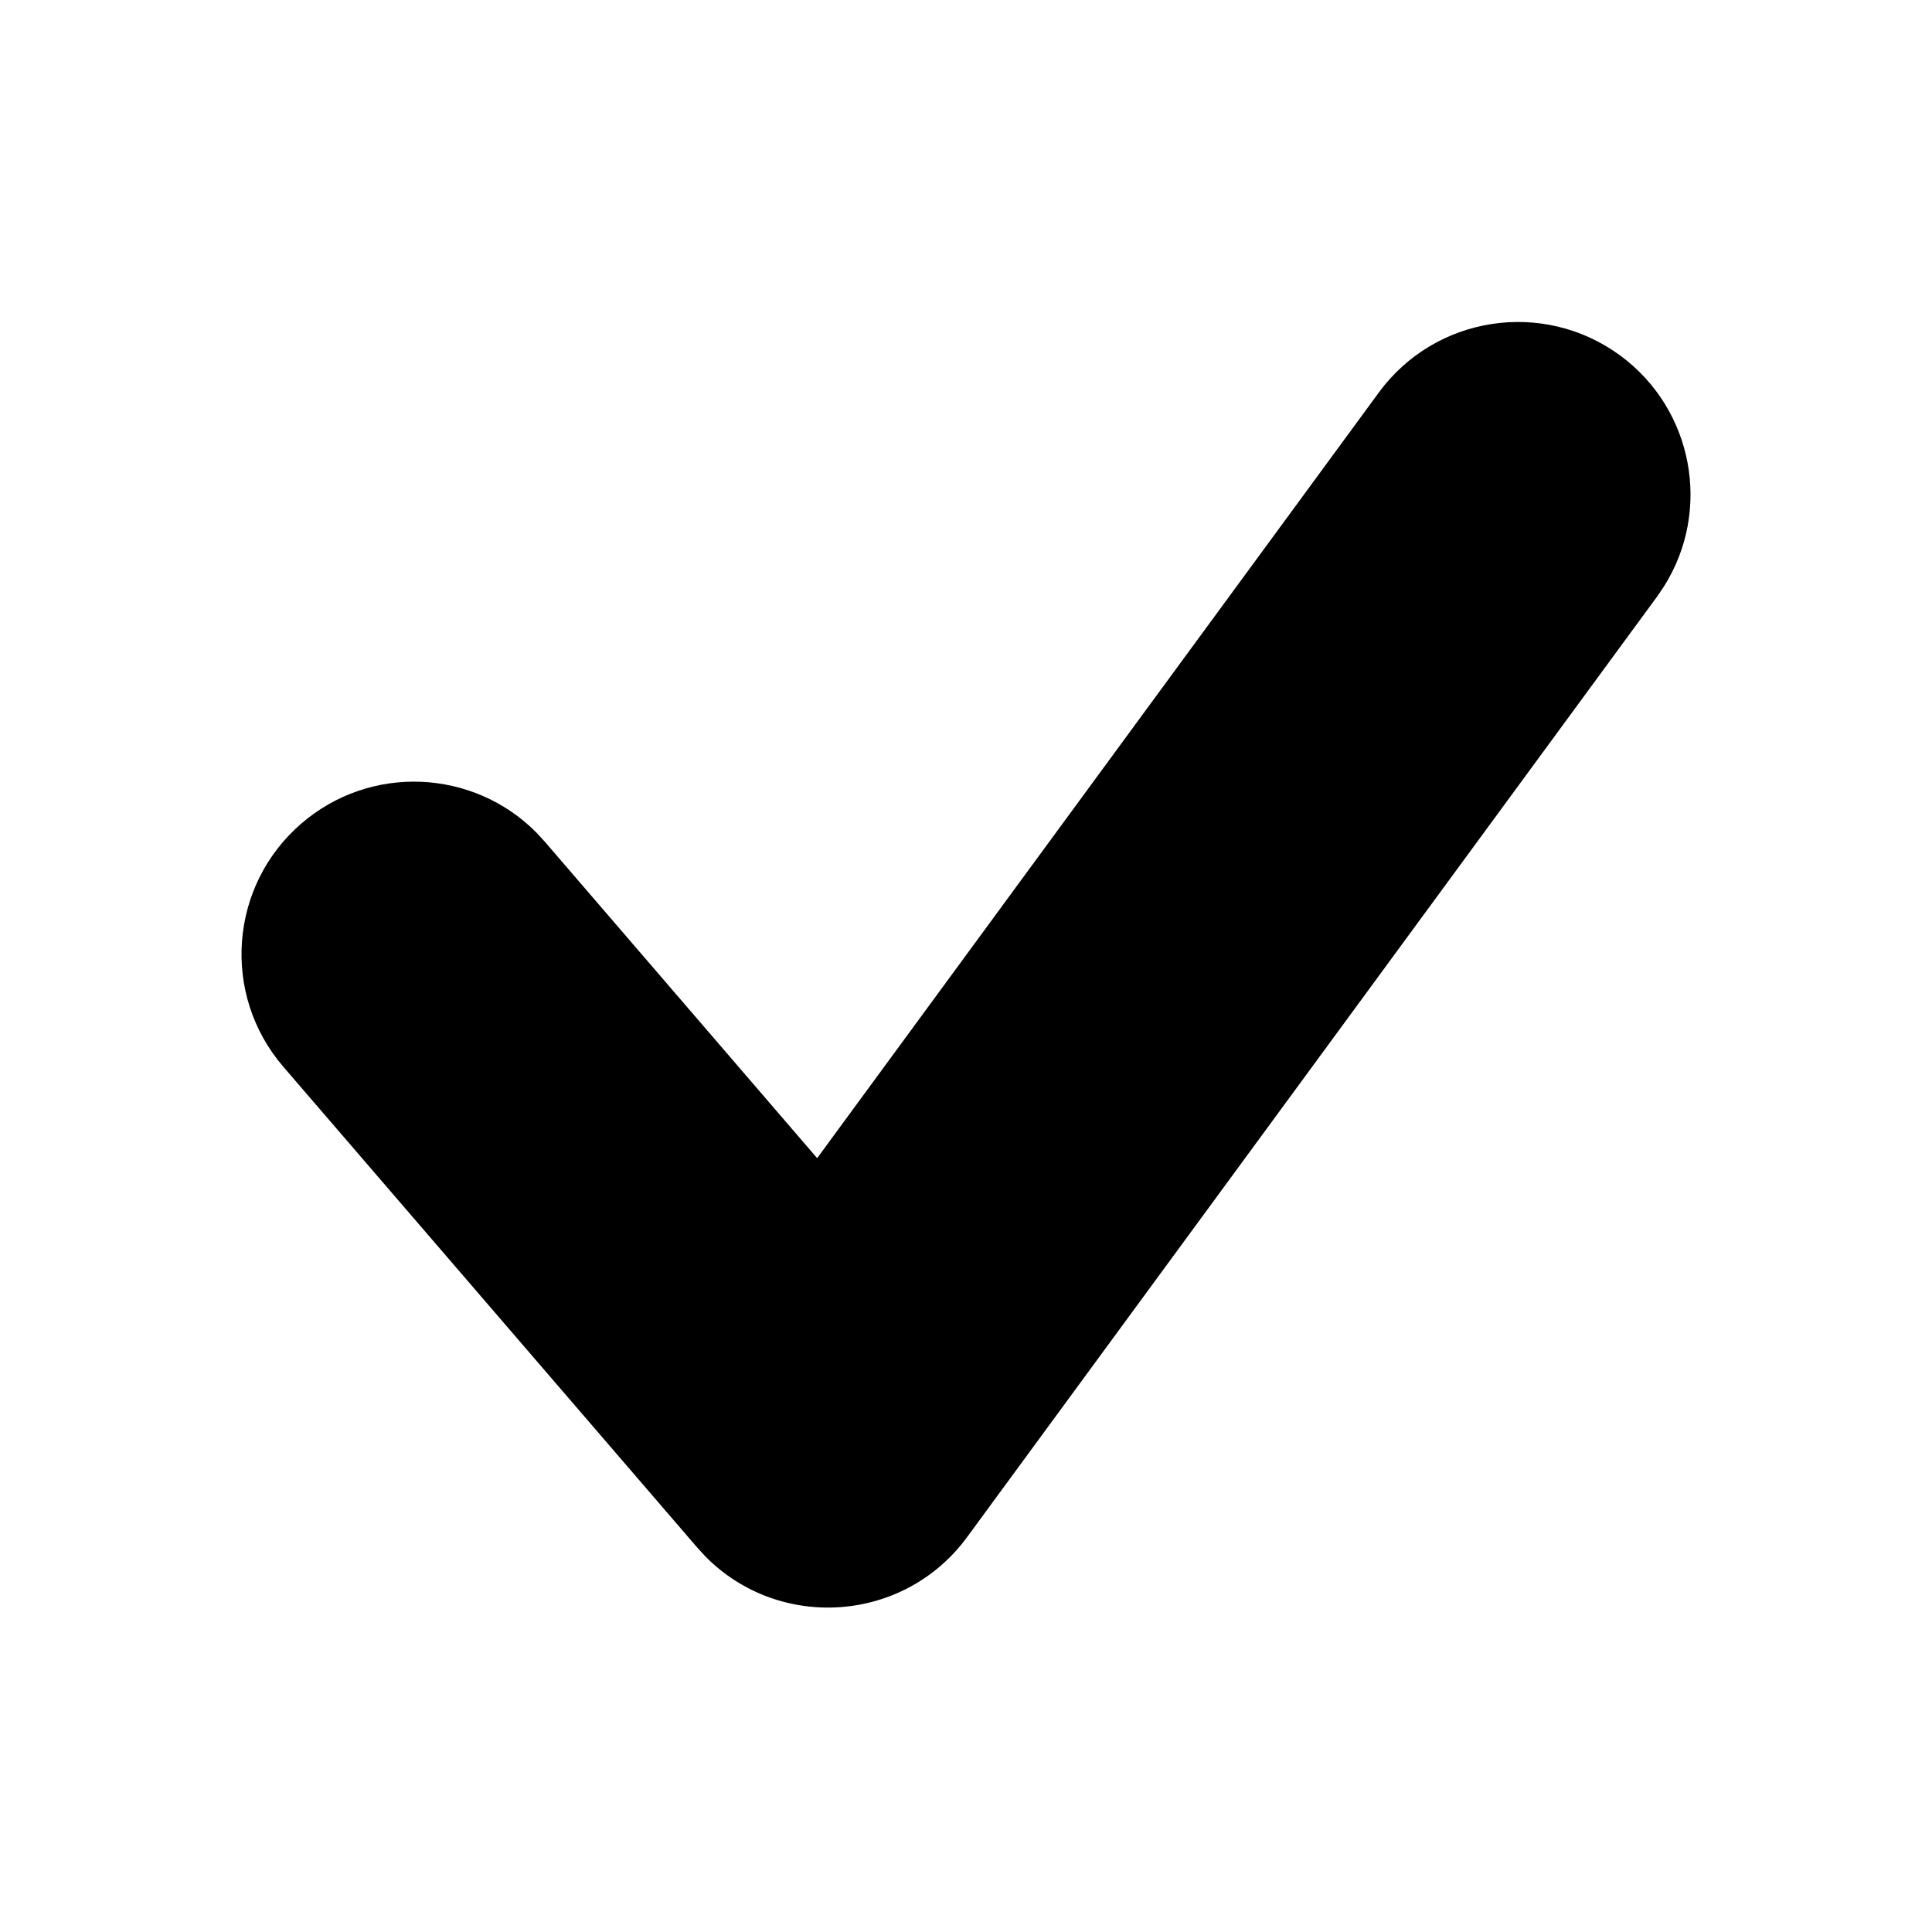 <?xml version="1.0" encoding="UTF-8"?>
<svg width="24px" height="24px" viewBox="0 0 24 24" version="1.1" xmlns="http://www.w3.org/2000/svg" xmlns:xlink="http://www.w3.org/1999/xlink">
    <title>icon_small/check</title>
    <g id="icon_small/check" stroke="none" stroke-width="1" fill="none" fill-rule="evenodd">
        <path d="M17.129,4.875 C17.829,3.921 19.17,3.715 20.125,4.415 C21.037,5.085 21.266,6.341 20.671,7.284 L20.585,7.411 L12.014,19.094 C11.228,20.165 9.681,20.263 8.765,19.337 L8.662,19.225 L3.519,13.251 C2.747,12.354 2.848,11.001 3.745,10.229 C4.603,9.49 5.878,9.551 6.663,10.342 L6.767,10.455 L10.151,14.387 L17.129,4.875 Z" id="Path-7" fill="#000000" fill-rule="nonzero"></path>
    </g>
</svg>
